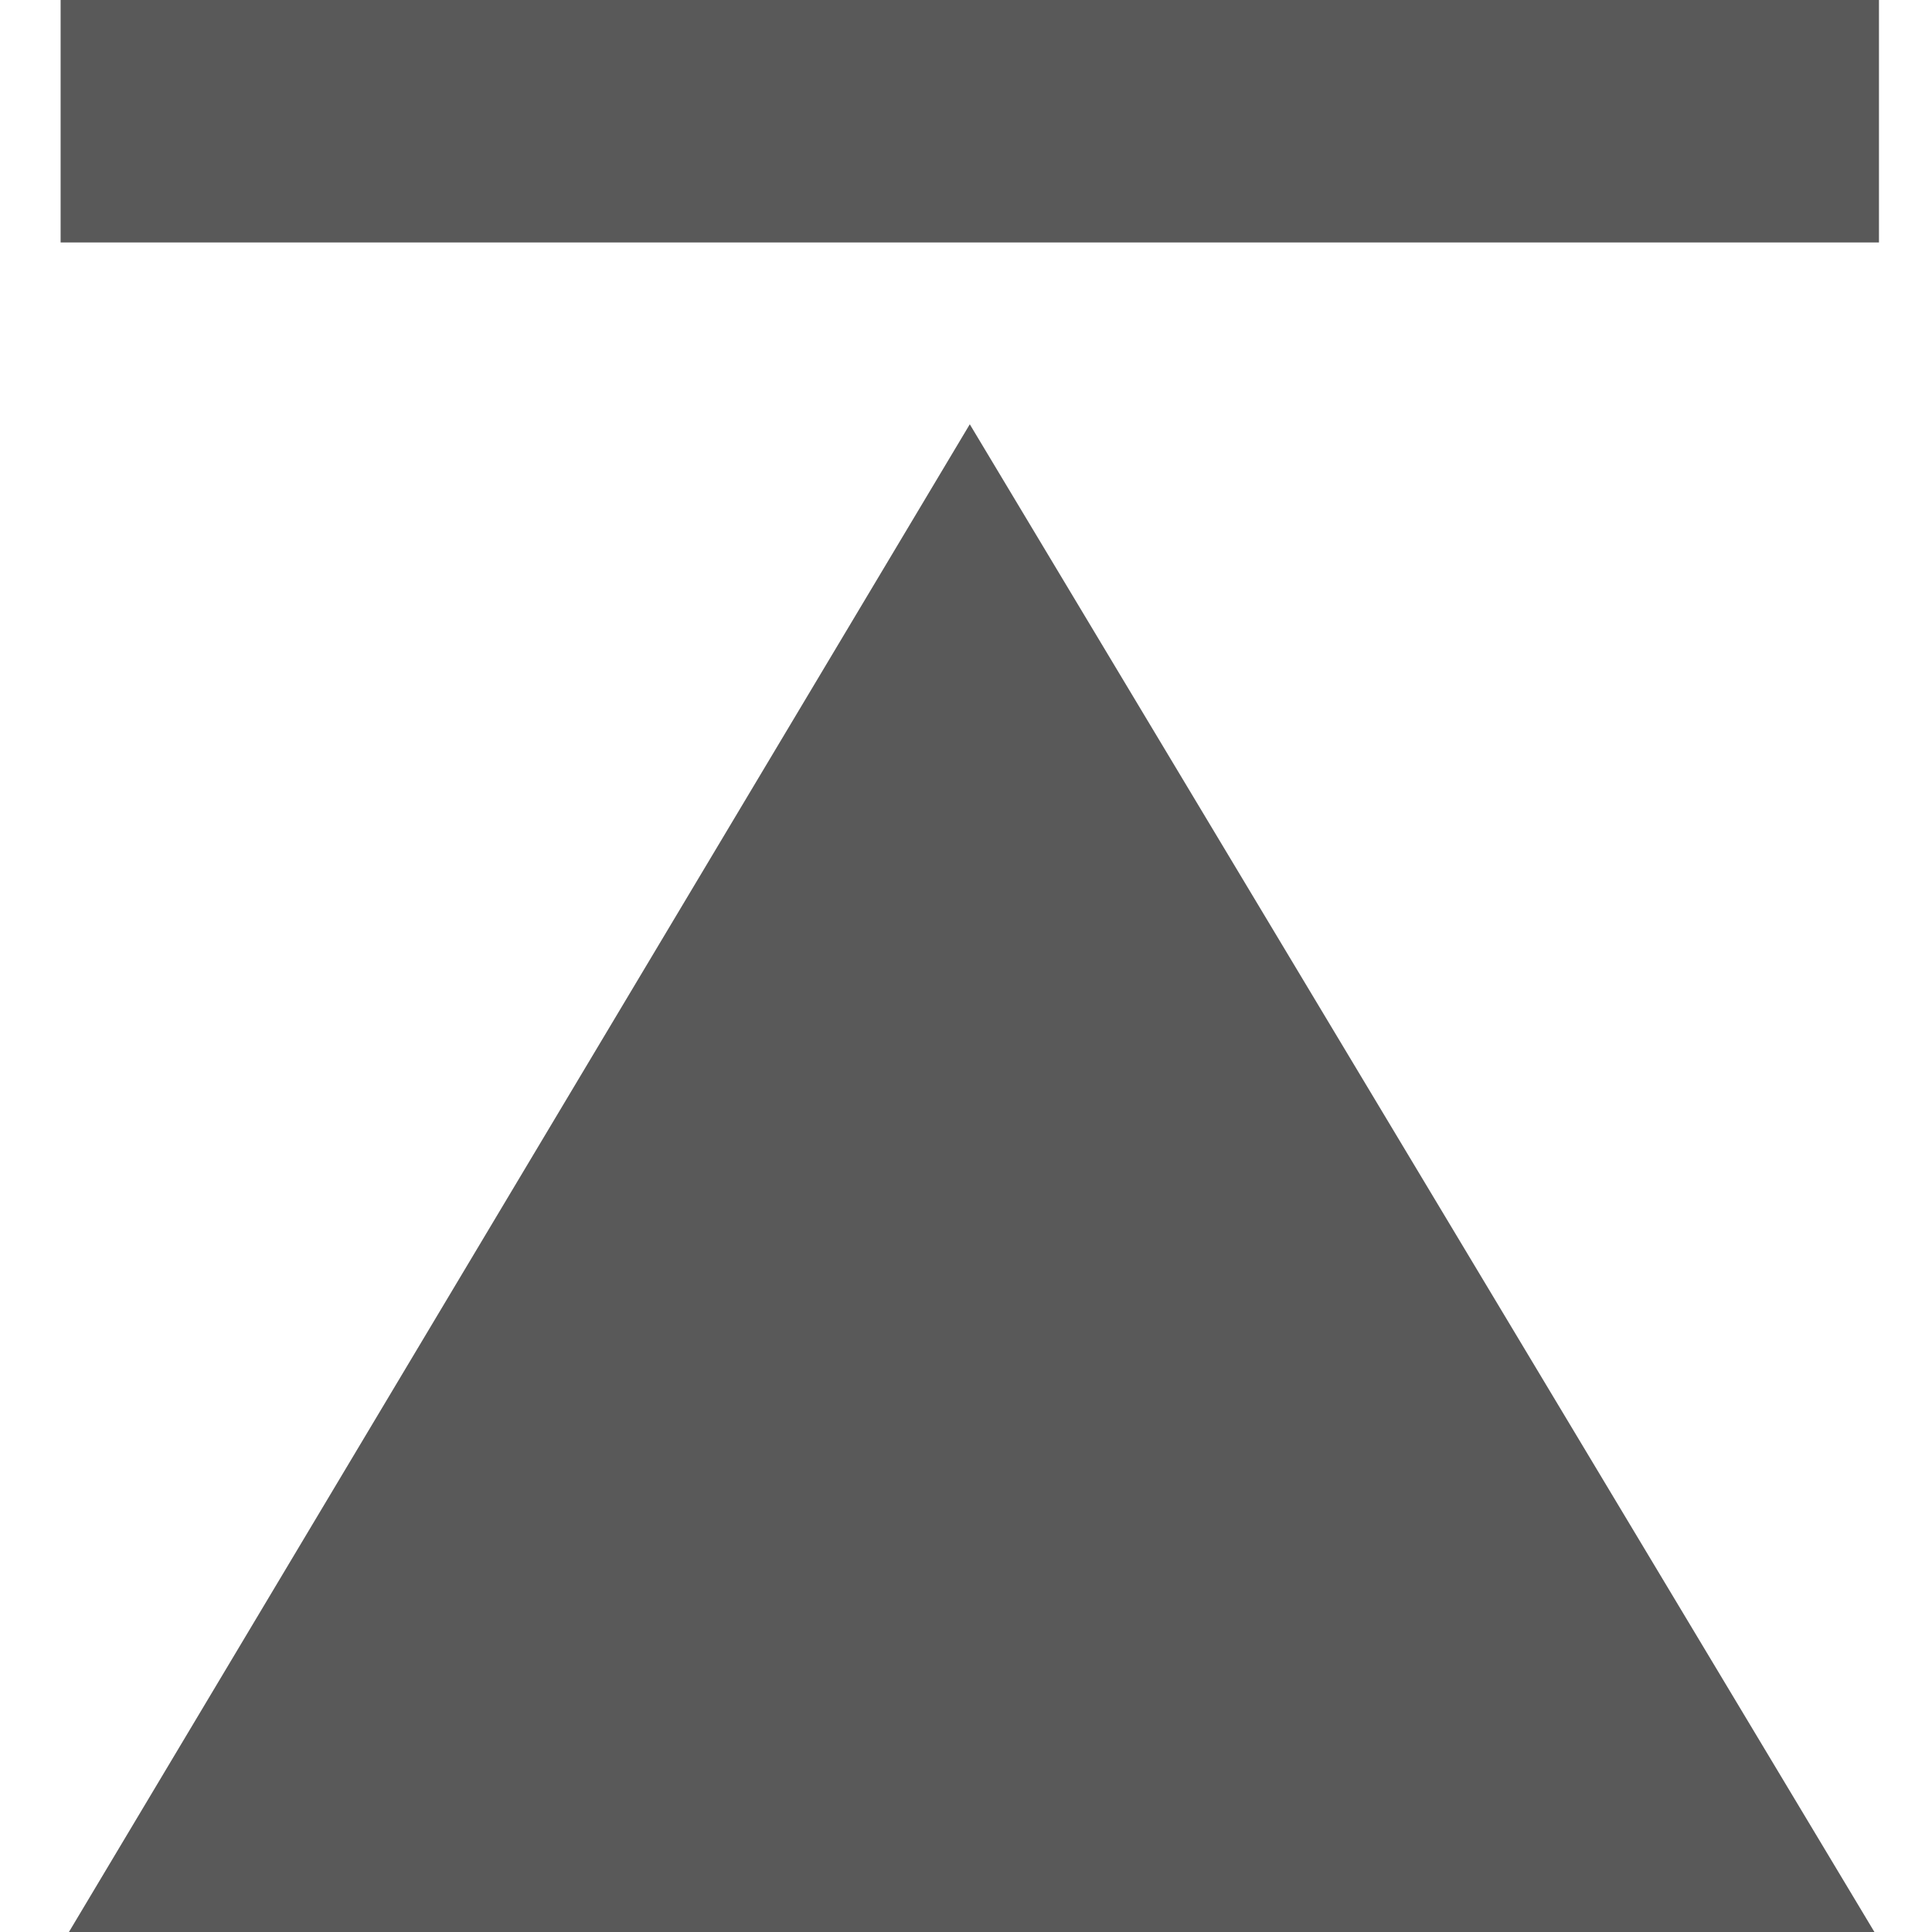 <svg xmlns="http://www.w3.org/2000/svg" version="1.1" xmlns:xlink="http://www.w3.org/1999/xlink" viewBox="0 0 510 510" preserveAspectRatio="xMidYMid">
                    <defs><style>.cls-1{fill:#595959;}</style></defs>
                    <title>top</title>
                    <g id="Layer_2" data-name="Layer 2"><g id="top">
                    <path class="cls-1" d="M16 64V0h480v64H16zm1 448l239-400 240 400H17z"></path>
                    </g></g>
                    </svg>